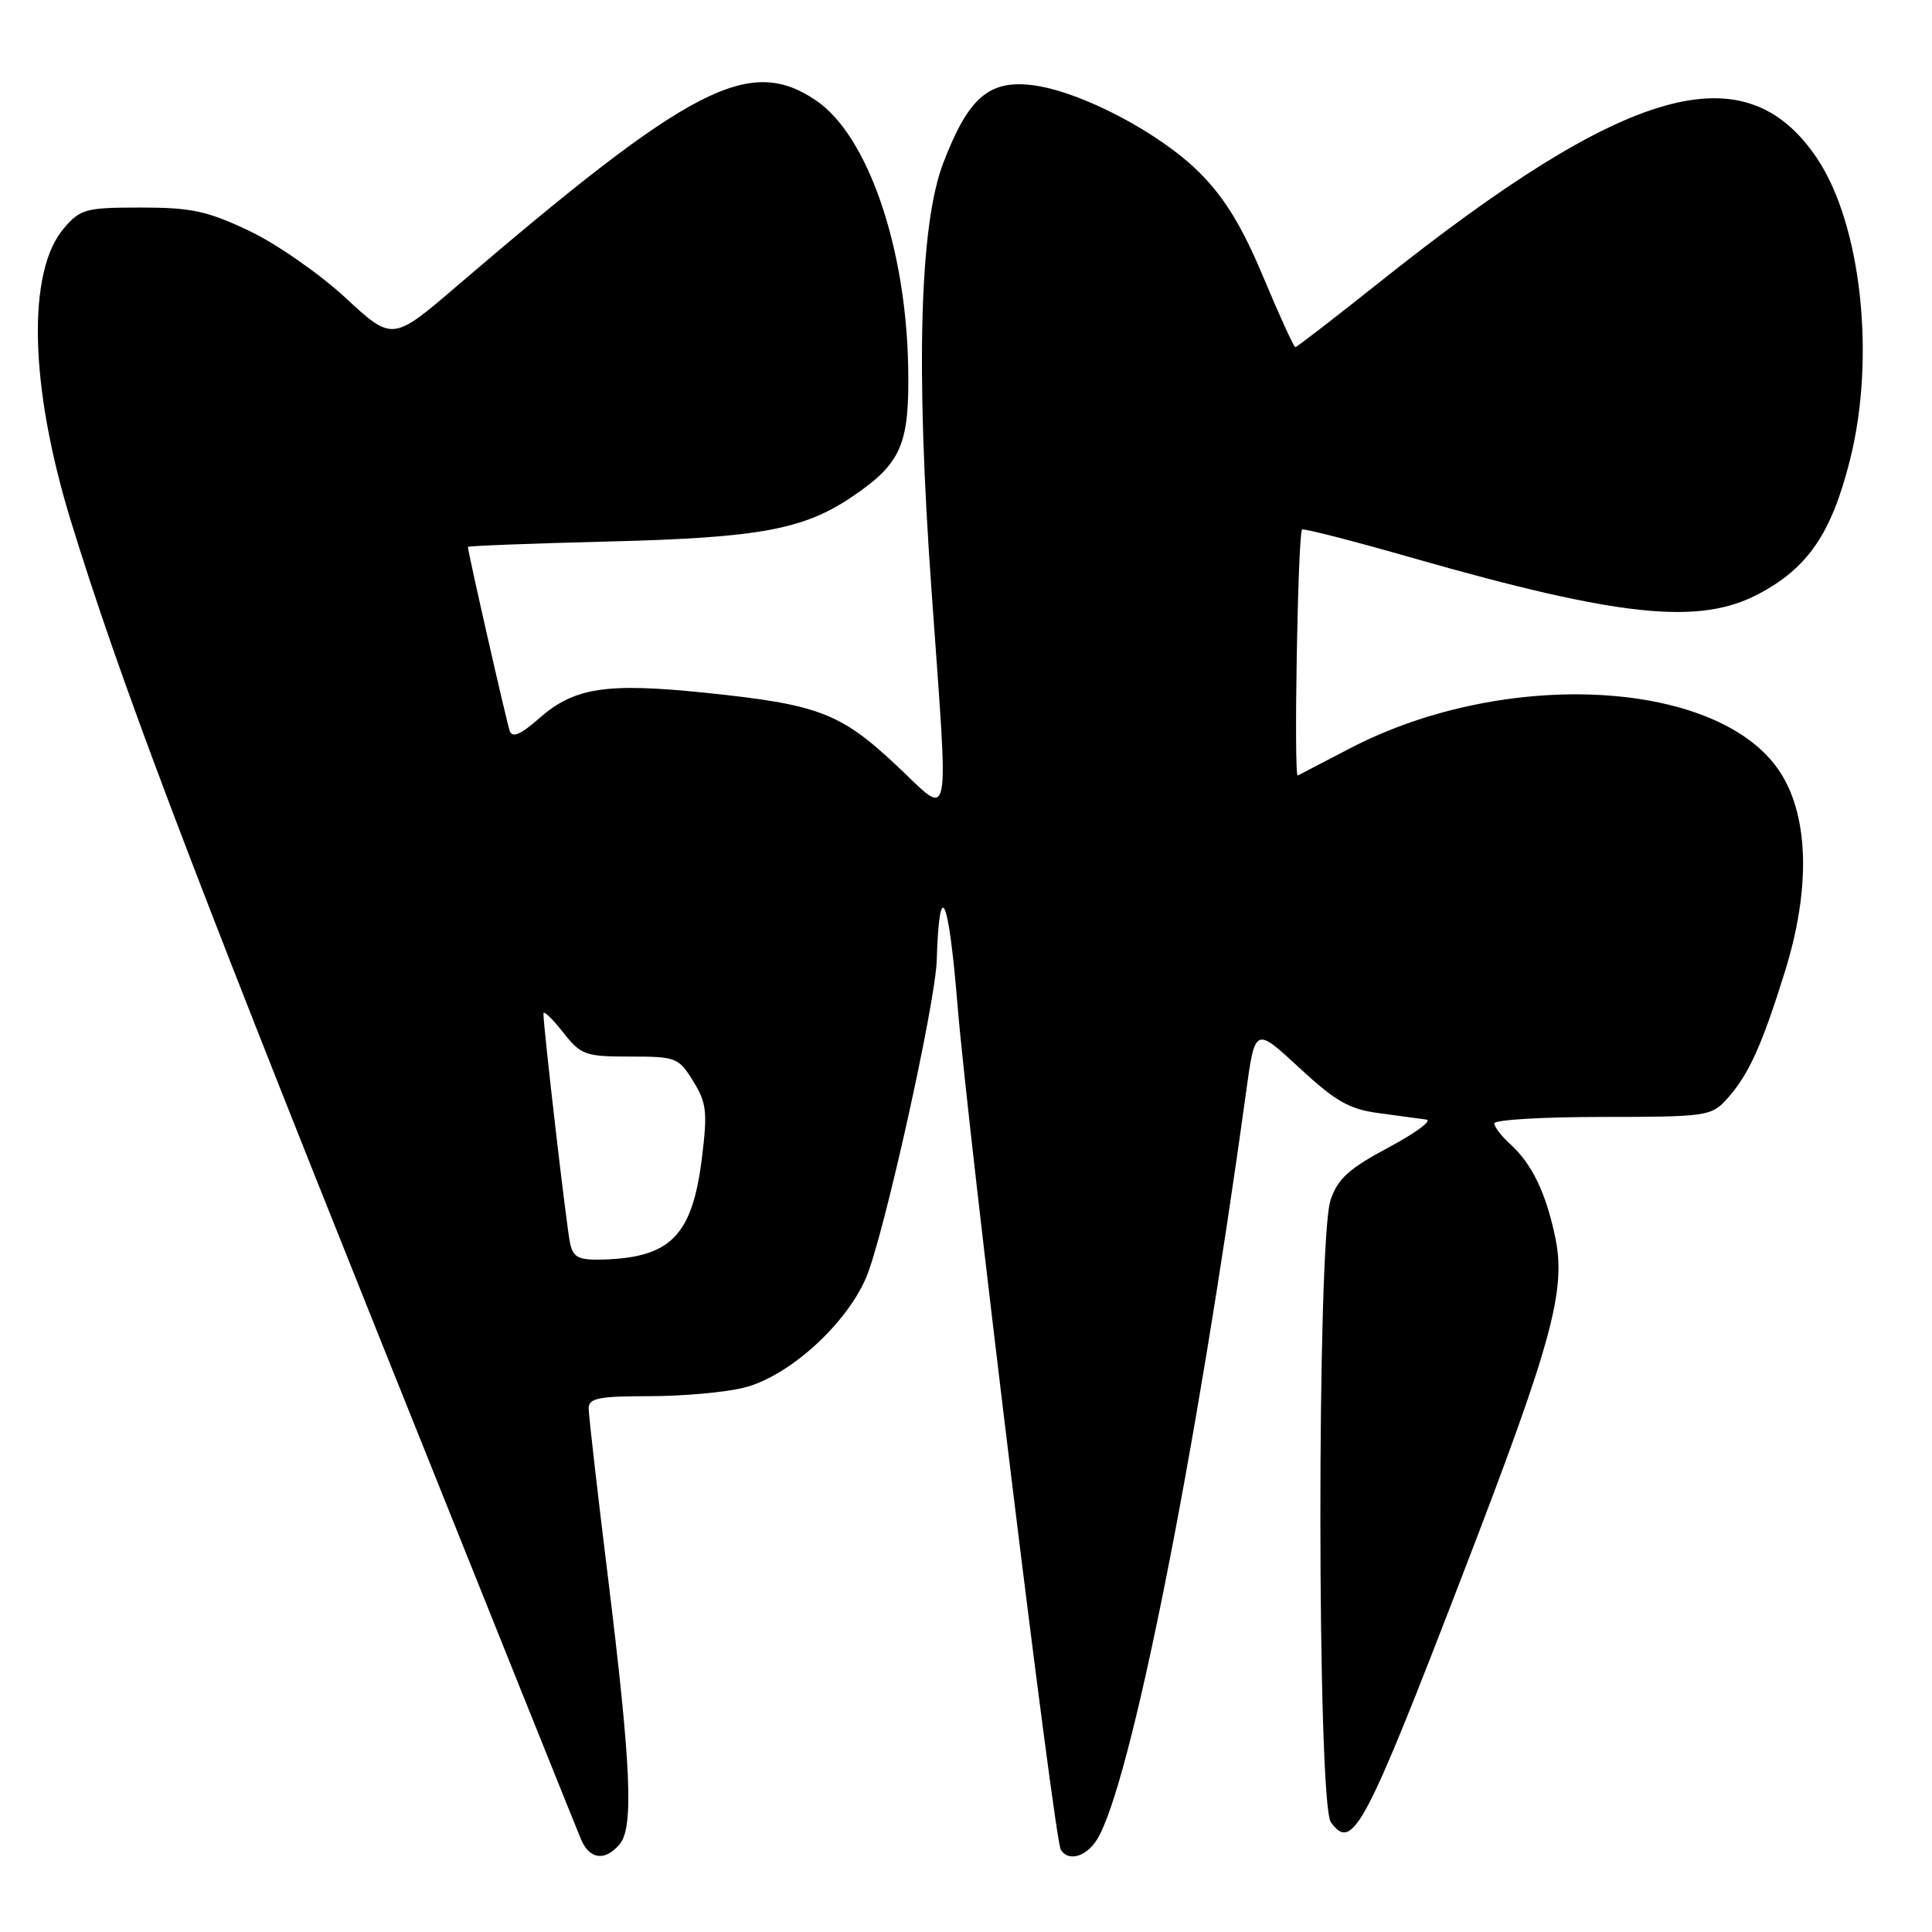 <?xml version="1.0" encoding="UTF-8" standalone="no"?>
<!DOCTYPE svg PUBLIC "-//W3C//DTD SVG 1.1//EN" "http://www.w3.org/Graphics/SVG/1.1/DTD/svg11.dtd" >
<svg xmlns="http://www.w3.org/2000/svg" xmlns:xlink="http://www.w3.org/1999/xlink" version="1.1" viewBox="0 0 256 256">
 <g >
 <path fill="currentColor"
d=" M 82.12 244.35 C 83.99 242.10 83.62 233.95 80.54 208.85 C 79.14 197.49 78.00 187.48 78.00 186.60 C 78.00 185.27 79.34 185.00 86.06 185.00 C 90.49 185.00 96.13 184.49 98.59 183.87 C 104.50 182.39 112.10 175.53 114.77 169.28 C 117.07 163.91 123.94 133.04 124.12 127.26 C 124.47 116.05 125.68 118.58 126.86 133.00 C 128.28 150.34 139.69 243.69 140.56 245.10 C 141.56 246.71 143.92 246.05 145.36 243.75 C 149.75 236.71 158.46 193.07 165.10 144.78 C 166.30 136.06 166.30 136.06 172.14 141.47 C 176.99 145.96 178.78 146.98 182.74 147.50 C 185.36 147.85 188.18 148.23 189.00 148.35 C 189.82 148.47 187.57 150.13 184.00 152.04 C 178.75 154.84 177.27 156.17 176.31 159.00 C 174.48 164.36 174.52 238.96 176.35 241.46 C 179.23 245.40 180.80 242.43 194.02 208.10 C 205.72 177.71 207.57 170.89 206.05 163.81 C 204.80 157.95 202.96 154.18 200.10 151.59 C 198.95 150.55 198.00 149.31 198.00 148.85 C 198.00 148.38 204.45 148.00 212.33 148.00 C 225.91 148.00 226.76 147.88 228.71 145.75 C 231.66 142.53 233.41 138.69 236.52 128.71 C 239.87 117.96 239.70 108.49 236.05 102.59 C 228.30 90.04 199.67 88.33 178.86 99.17 C 175.36 101.00 172.26 102.61 171.96 102.76 C 171.41 103.03 171.97 70.77 172.53 70.17 C 172.70 69.98 179.29 71.67 187.17 73.93 C 214.62 81.77 225.15 82.87 233.01 78.71 C 239.56 75.25 242.67 70.70 245.12 60.99 C 248.57 47.36 246.63 29.68 240.74 20.94 C 231.20 6.78 215.63 11.21 182.75 37.43 C 176.83 42.14 171.83 46.00 171.64 46.00 C 171.44 46.00 169.54 41.84 167.41 36.75 C 164.60 30.03 162.30 26.25 158.99 22.92 C 153.65 17.55 142.95 11.97 136.61 11.26 C 130.99 10.63 128.28 13.02 125.00 21.56 C 121.86 29.73 121.32 48.65 123.41 77.94 C 125.73 110.71 126.21 108.36 118.71 101.35 C 111.34 94.45 108.41 93.34 93.50 91.80 C 80.37 90.44 76.10 91.09 71.48 95.15 C 68.99 97.34 67.88 97.82 67.54 96.85 C 67.12 95.66 62.00 73.13 62.00 72.47 C 62.00 72.33 70.44 72.01 80.75 71.75 C 100.66 71.25 106.52 70.17 113.00 65.76 C 119.46 61.36 120.52 58.89 120.34 48.67 C 120.06 32.68 114.95 17.90 108.10 13.29 C 99.28 7.34 91.54 11.35 60.59 37.86 C 52.00 45.22 52.00 45.22 45.77 39.45 C 42.34 36.28 36.61 32.29 33.02 30.59 C 27.46 27.95 25.35 27.50 18.66 27.50 C 11.37 27.50 10.66 27.69 8.48 30.23 C 3.55 35.96 3.91 51.19 9.38 69.00 C 15.74 89.70 24.70 113.40 50.56 177.92 C 64.58 212.89 76.47 242.51 77.00 243.75 C 78.13 246.41 80.21 246.65 82.12 244.35 Z  M 75.54 164.75 C 75.07 162.63 71.99 136.01 72.01 134.30 C 72.02 133.86 73.17 134.96 74.58 136.75 C 76.99 139.81 77.52 140.00 83.49 140.00 C 89.58 140.00 89.92 140.13 91.85 143.26 C 93.63 146.13 93.76 147.34 93.01 153.42 C 91.73 163.75 88.87 166.66 79.77 166.90 C 76.67 166.98 75.95 166.62 75.54 164.75 Z "/>
</g>
</svg>
